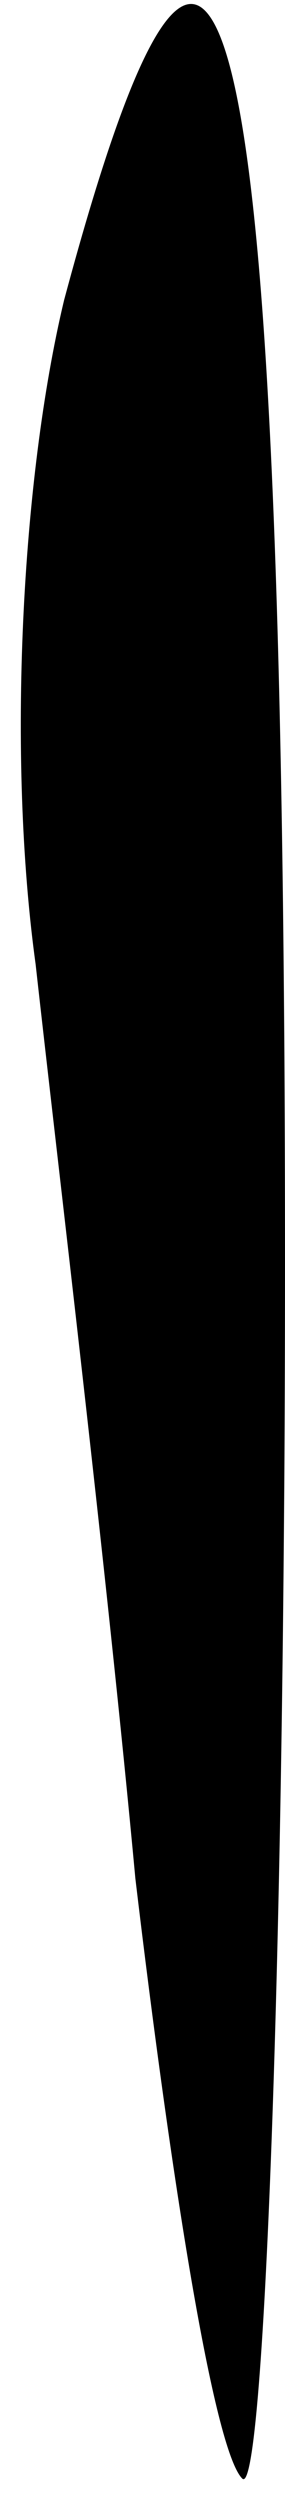 <?xml version="1.0" standalone="no"?>
<!DOCTYPE svg PUBLIC "-//W3C//DTD SVG 20010904//EN"
 "http://www.w3.org/TR/2001/REC-SVG-20010904/DTD/svg10.dtd">
<svg version="1.0" xmlns="http://www.w3.org/2000/svg"
 width="4pt" height="35pt" viewBox="0 0 4 35"
 preserveAspectRatio="xMidYMid meet">
<g transform="translate(0,35) scale(0.1,-0.1)"
fill="#000000" stroke="none">
<path fill="#000000" stroke="none" d="M9 308 c-6 -25 -8 -64 -4 -93 3 -27 10
-85 14 -128 5 -42 11 -80 15 -84 3 -3 6 73 6 170 0 180 -9 217 -31 135z"/>
</g>
</svg>
